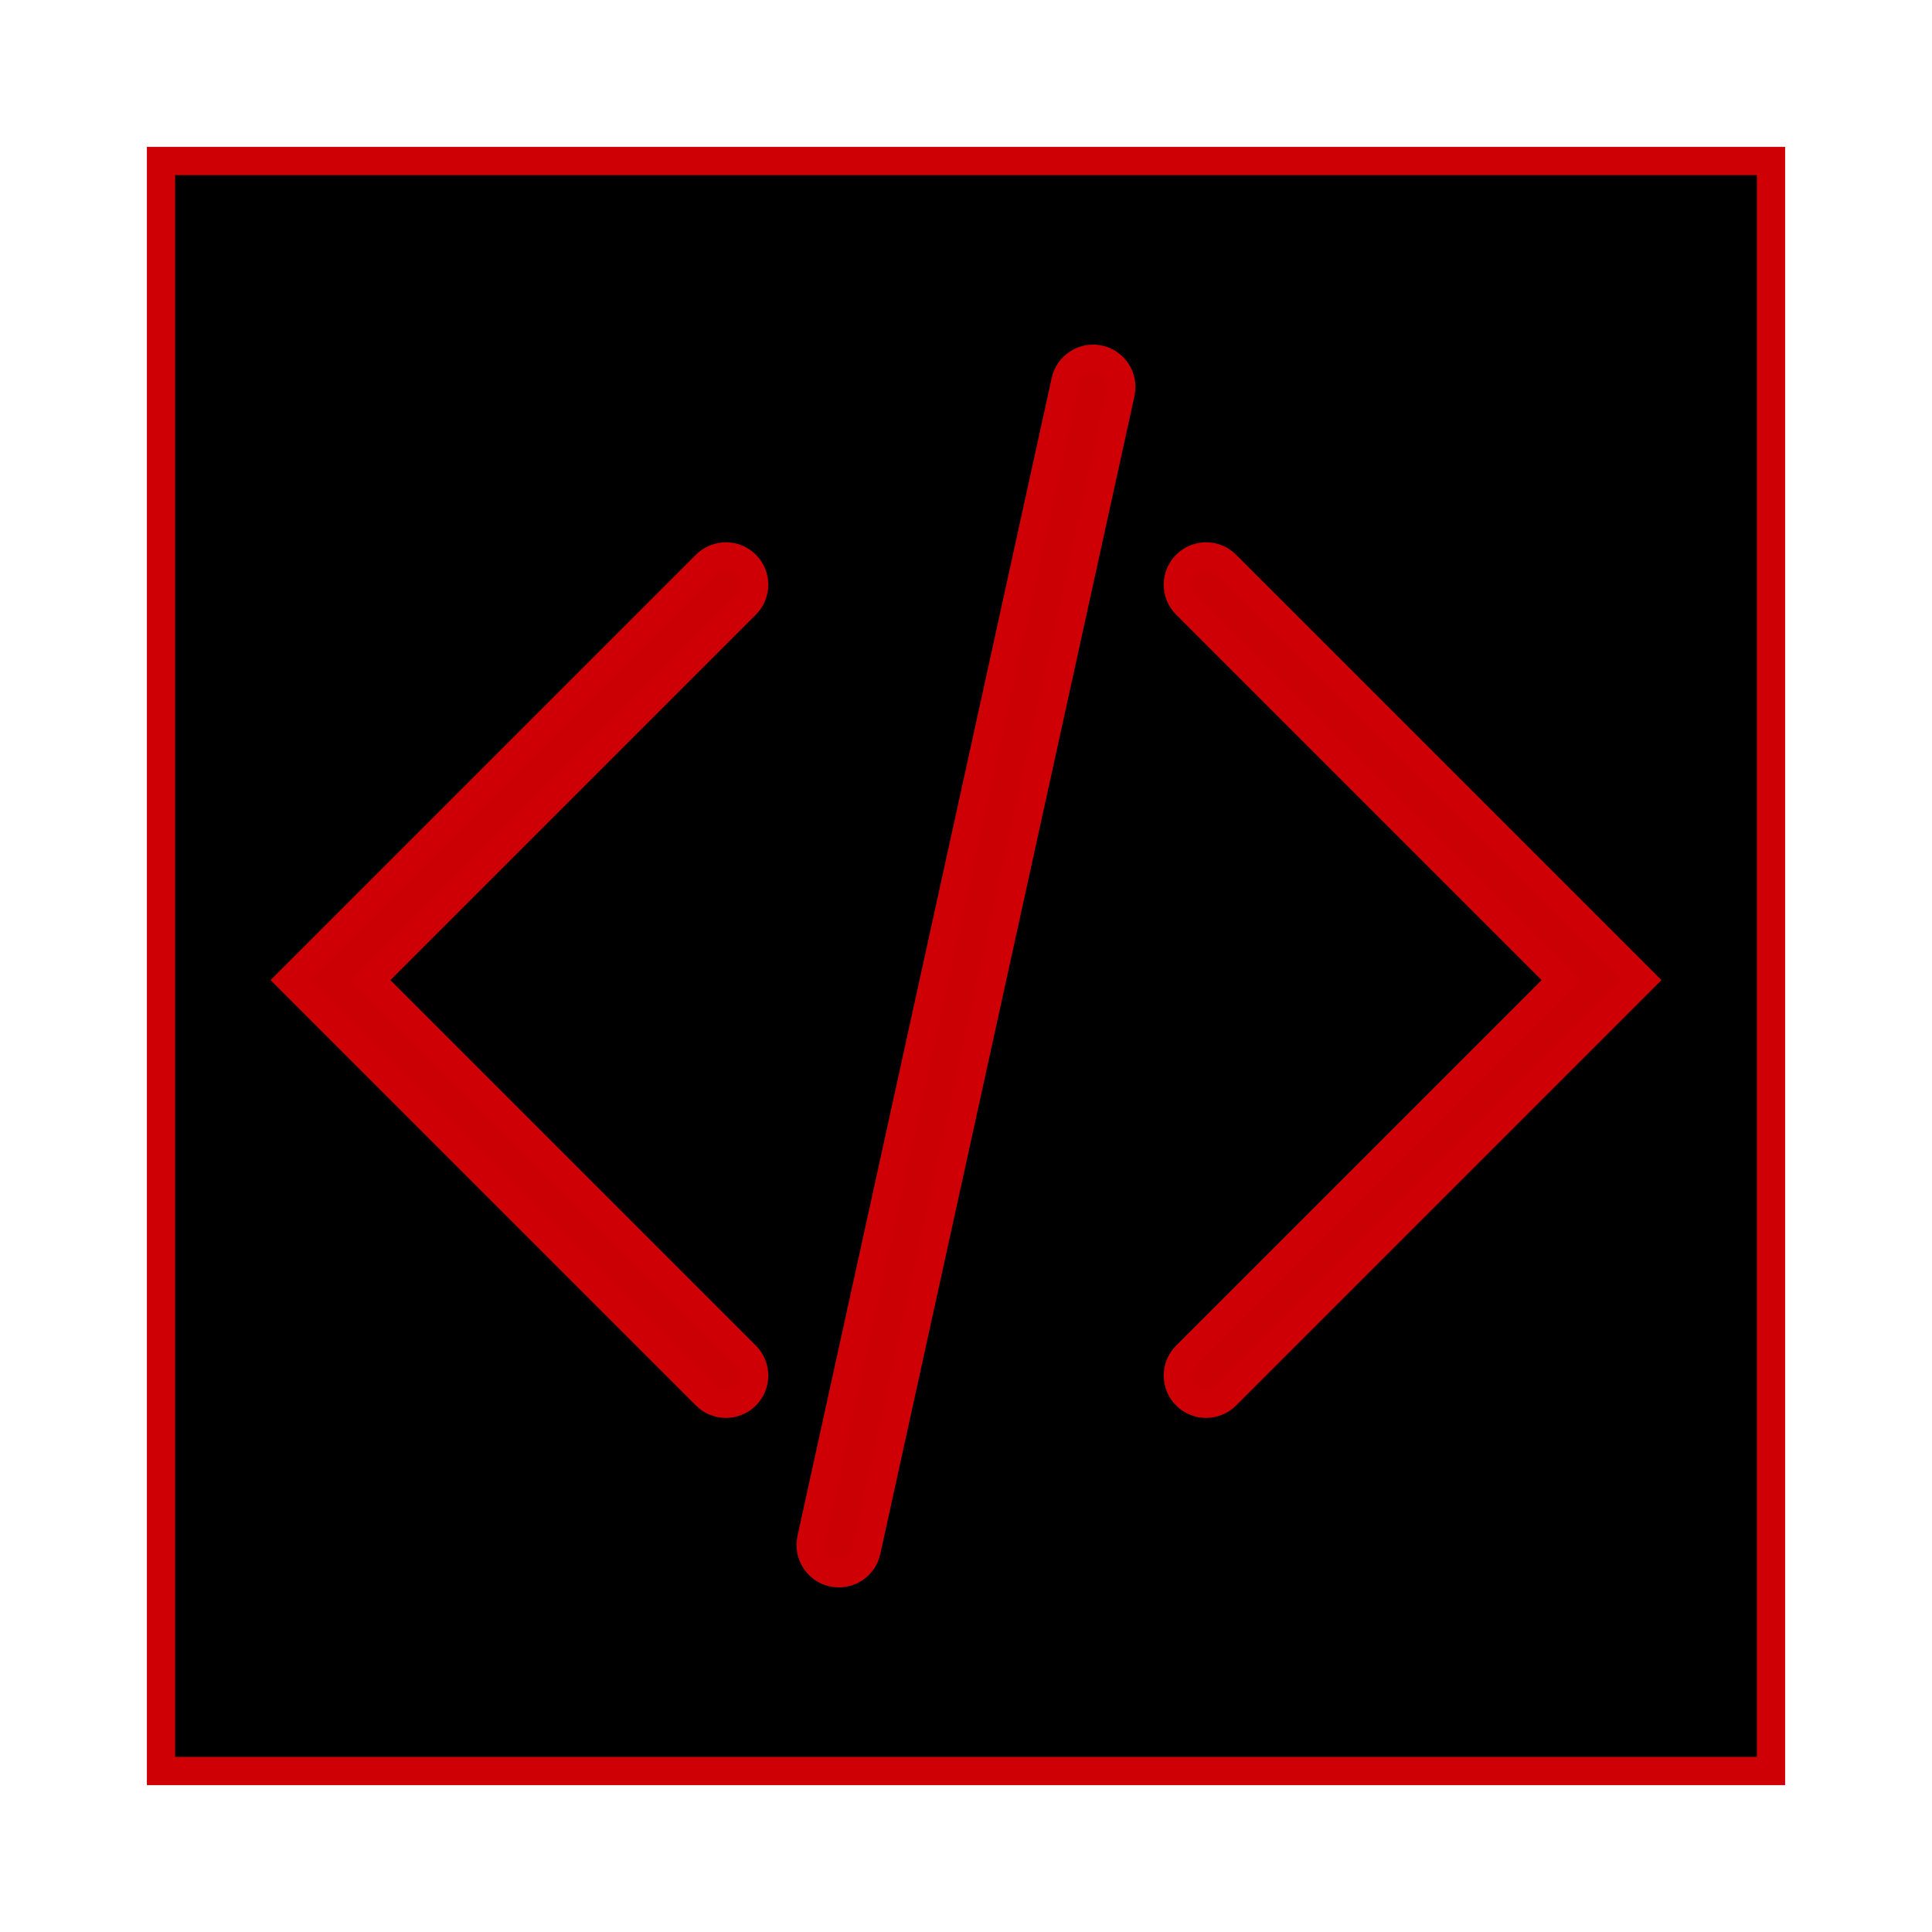 <!DOCTYPE svg PUBLIC "-//W3C//DTD SVG 1.1//EN" "http://www.w3.org/Graphics/SVG/1.1/DTD/svg11.dtd">
<!-- Uploaded to: SVG Repo, www.svgrepo.com, Transformed by: SVG Repo Mixer Tools -->
<svg version="1.1" id="Capa_1" xmlns="http://www.w3.org/2000/svg" xmlns:xlink="http://www.w3.org/1999/xlink" viewBox="-5.7 -5.7 68.40 68.40" xml:space="preserve" width="800px" height="800px" fill="#ce0005" stroke="#ce0005" transform="rotate(0)">
<g id="SVGRepo_bgCarrier" stroke-width="0"/>
<g id="SVGRepo_tracerCarrier" stroke-linecap="round" stroke-linejoin="round"/>
<g id="SVGRepo_iconCarrier"> <rect x="0" y="0" style="fill:#000000;" width="57" height="57"/> <path style="fill:#ca0005;" d="M20,44c-0.256,0-0.512-0.098-0.707-0.293L4.586,29l14.707-14.707c0.391-0.391,1.023-0.391,1.414,0 s0.391,1.023,0,1.414L7.414,29l13.293,13.293c0.391,0.391,0.391,1.023,0,1.414C20.512,43.902,20.256,44,20,44z"/> <path style="fill:#ca0005;" d="M37,44c-0.256,0-0.512-0.098-0.707-0.293c-0.391-0.391-0.391-1.023,0-1.414L49.586,29L36.293,15.707 c-0.391-0.391-0.391-1.023,0-1.414s1.023-0.391,1.414,0L52.414,29L37.707,43.707C37.512,43.902,37.256,44,37,44z"/> <path style="fill:#ca0005;" d="M24.001,50c-0.071,0-0.144-0.008-0.216-0.023c-0.539-0.118-0.88-0.651-0.762-1.191l9-41 c0.118-0.539,0.654-0.88,1.191-0.762c0.539,0.118,0.88,0.651,0.762,1.191l-9,41C24.874,49.682,24.46,50,24.001,50z"/> </g>
</svg>